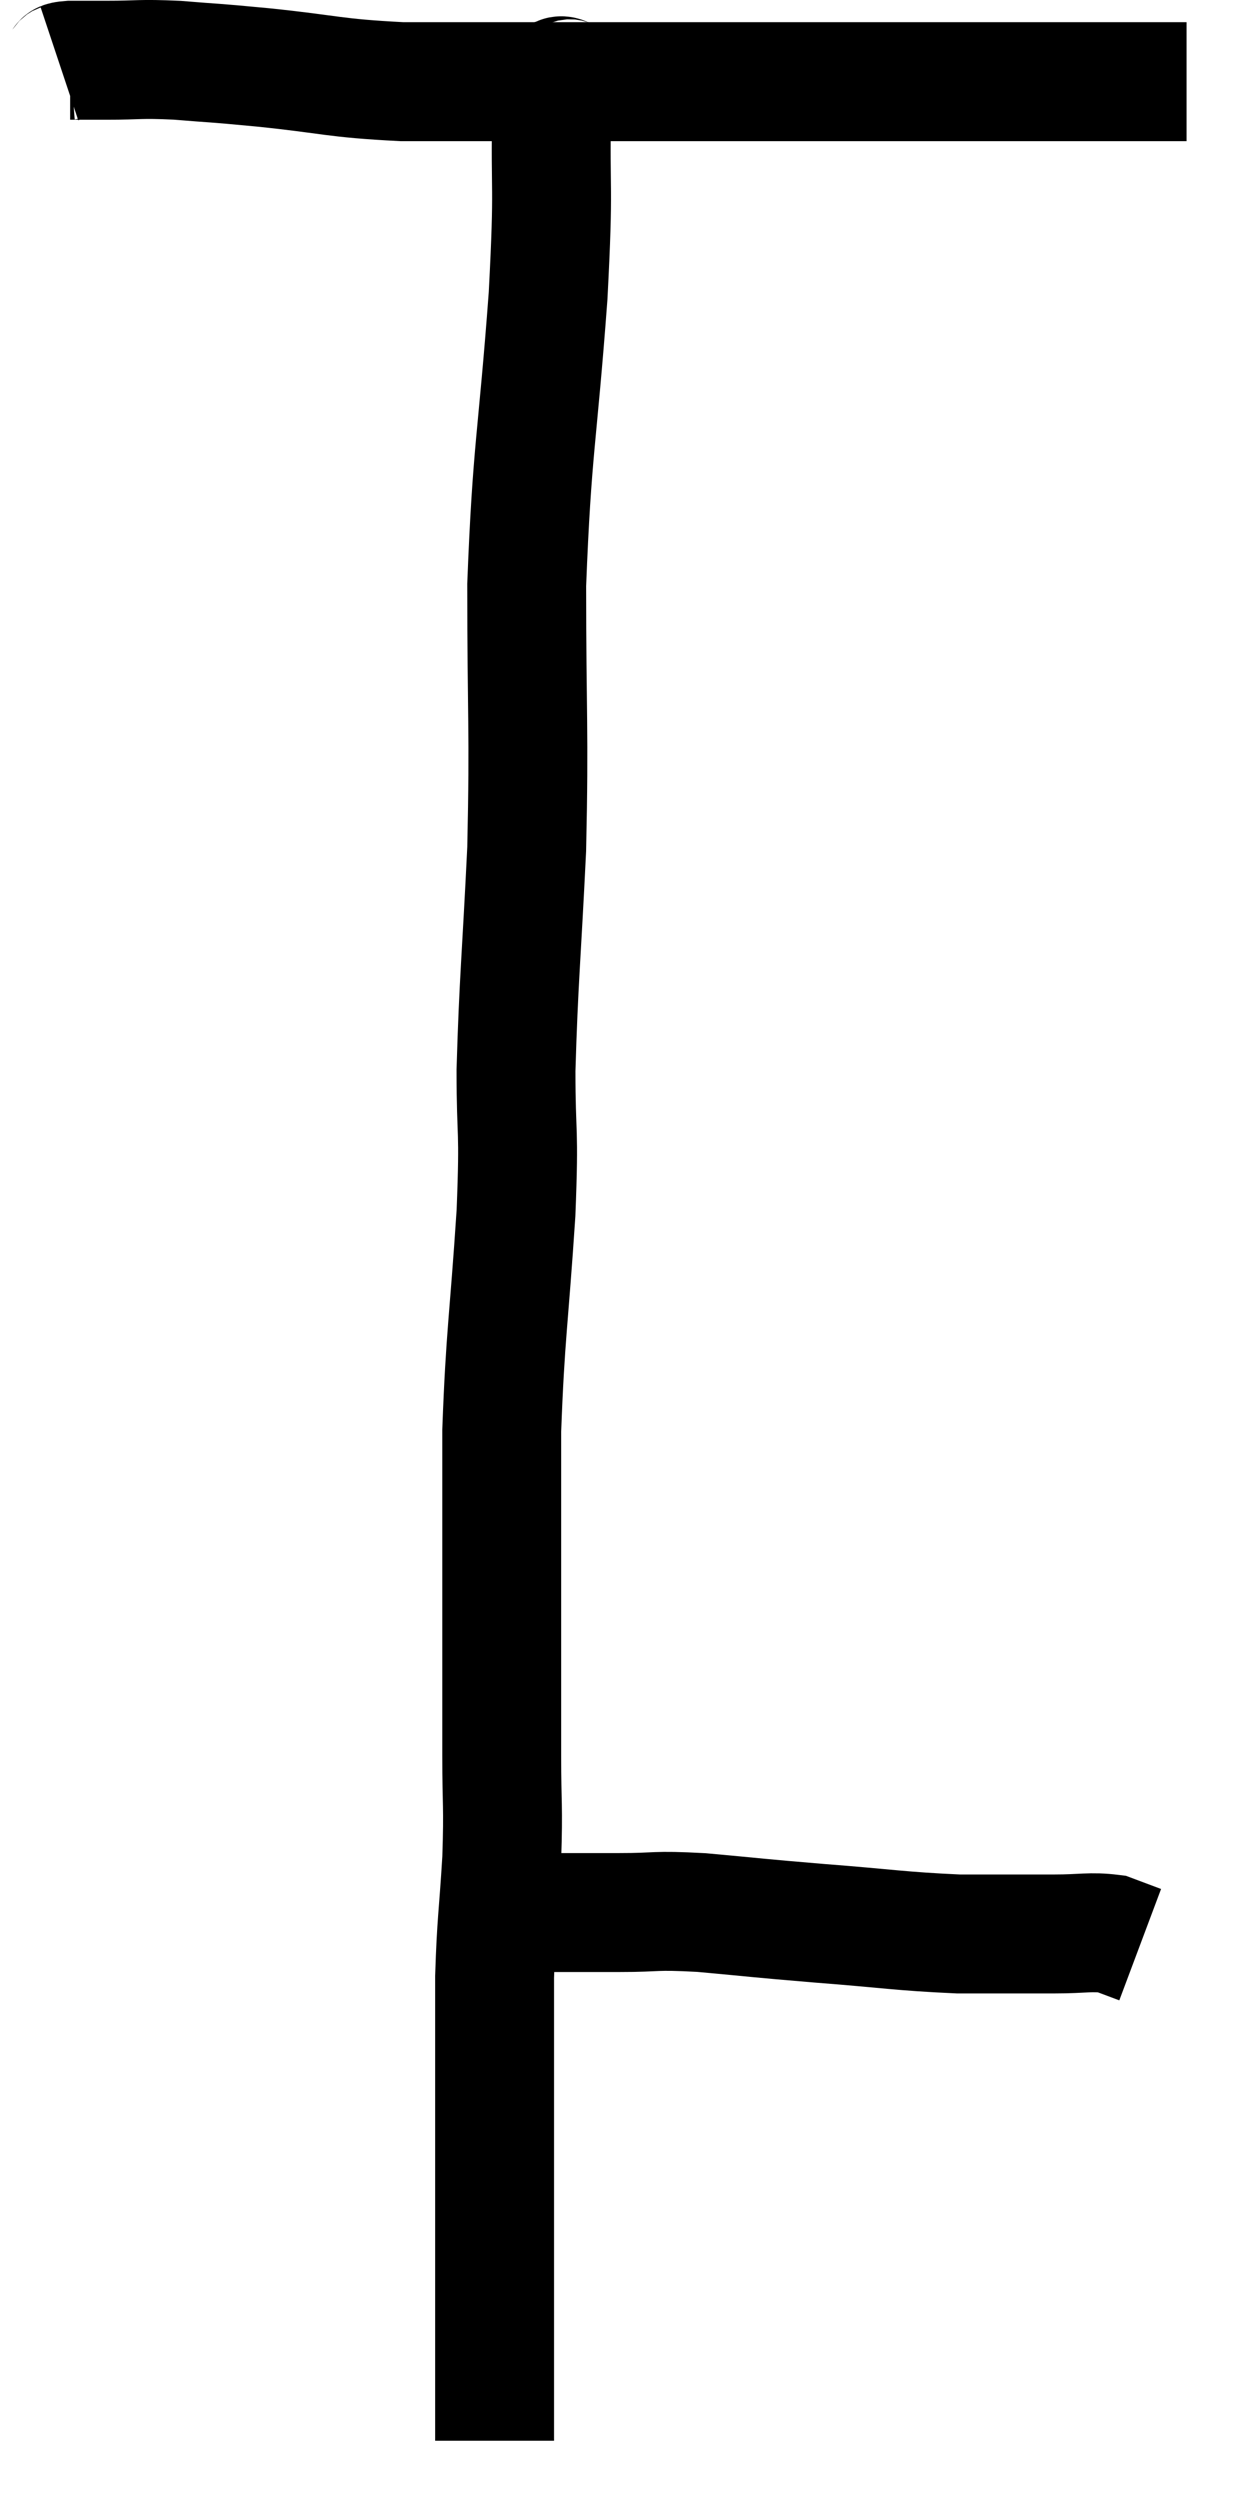 <svg xmlns="http://www.w3.org/2000/svg" viewBox="11.48 4.447 20.96 42.033" width="20.96" height="42.033"><path d="M 12.48 5.52 C 12.57 5.49, 12.465 5.475, 12.66 5.46 C 12.96 5.46, 12.81 5.46, 13.26 5.46 C 13.86 5.46, 13.8 5.43, 14.46 5.46 C 15.18 5.52, 14.955 5.49, 15.9 5.58 C 17.07 5.7, 17.07 5.76, 18.24 5.82 C 19.41 5.82, 19.44 5.82, 20.58 5.82 C 21.69 5.82, 21.57 5.82, 22.8 5.82 C 24.15 5.82, 24.375 5.82, 25.5 5.82 C 26.4 5.82, 26.295 5.82, 27.3 5.82 C 28.41 5.82, 28.605 5.82, 29.52 5.82 C 30.24 5.82, 30.48 5.82, 30.96 5.82 C 31.2 5.82, 31.32 5.82, 31.44 5.82 L 31.44 5.82" fill="none" stroke="black" stroke-width="2"></path><path d="M 21.18 5.7 C 20.97 5.97, 20.88 5.31, 20.76 6.24 C 20.73 7.83, 20.805 7.41, 20.7 9.42 C 20.52 11.85, 20.43 11.955, 20.34 14.28 C 20.34 16.5, 20.385 16.68, 20.34 18.72 C 20.25 20.58, 20.205 20.91, 20.16 22.44 C 20.16 23.64, 20.22 23.325, 20.16 24.84 C 20.04 26.67, 19.98 26.865, 19.92 28.5 C 19.92 29.94, 19.92 30.015, 19.92 31.38 C 19.92 32.67, 19.92 32.88, 19.92 33.96 C 19.92 34.83, 19.95 34.77, 19.92 35.7 C 19.86 36.69, 19.83 36.735, 19.8 37.68 C 19.8 38.58, 19.8 38.58, 19.8 39.48 C 19.8 40.38, 19.8 40.56, 19.8 41.28 C 19.8 41.82, 19.8 41.85, 19.8 42.36 C 19.8 42.84, 19.8 42.975, 19.8 43.32 C 19.8 43.53, 19.8 43.56, 19.8 43.74 C 19.8 43.89, 19.8 43.845, 19.8 44.04 C 19.8 44.28, 19.8 44.25, 19.8 44.52 C 19.8 44.82, 19.8 44.925, 19.8 45.12 C 19.8 45.21, 19.8 45.255, 19.8 45.3 C 19.8 45.3, 19.8 45.255, 19.8 45.3 L 19.8 45.48" fill="none" stroke="black" stroke-width="2"></path><path d="M 20.16 36.6 C 20.4 36.6, 20.205 36.6, 20.64 36.6 C 21.27 36.6, 21.24 36.6, 21.9 36.6 C 22.59 36.6, 22.44 36.555, 23.28 36.6 C 24.27 36.69, 24.18 36.69, 25.26 36.78 C 26.43 36.87, 26.61 36.915, 27.6 36.96 C 28.41 36.96, 28.575 36.96, 29.22 36.96 C 29.7 36.96, 29.82 36.915, 30.18 36.96 C 30.42 37.05, 30.54 37.095, 30.66 37.14 C 30.66 37.14, 30.66 37.14, 30.66 37.14 L 30.66 37.14" fill="none" stroke="black" stroke-width="2"></path></svg>